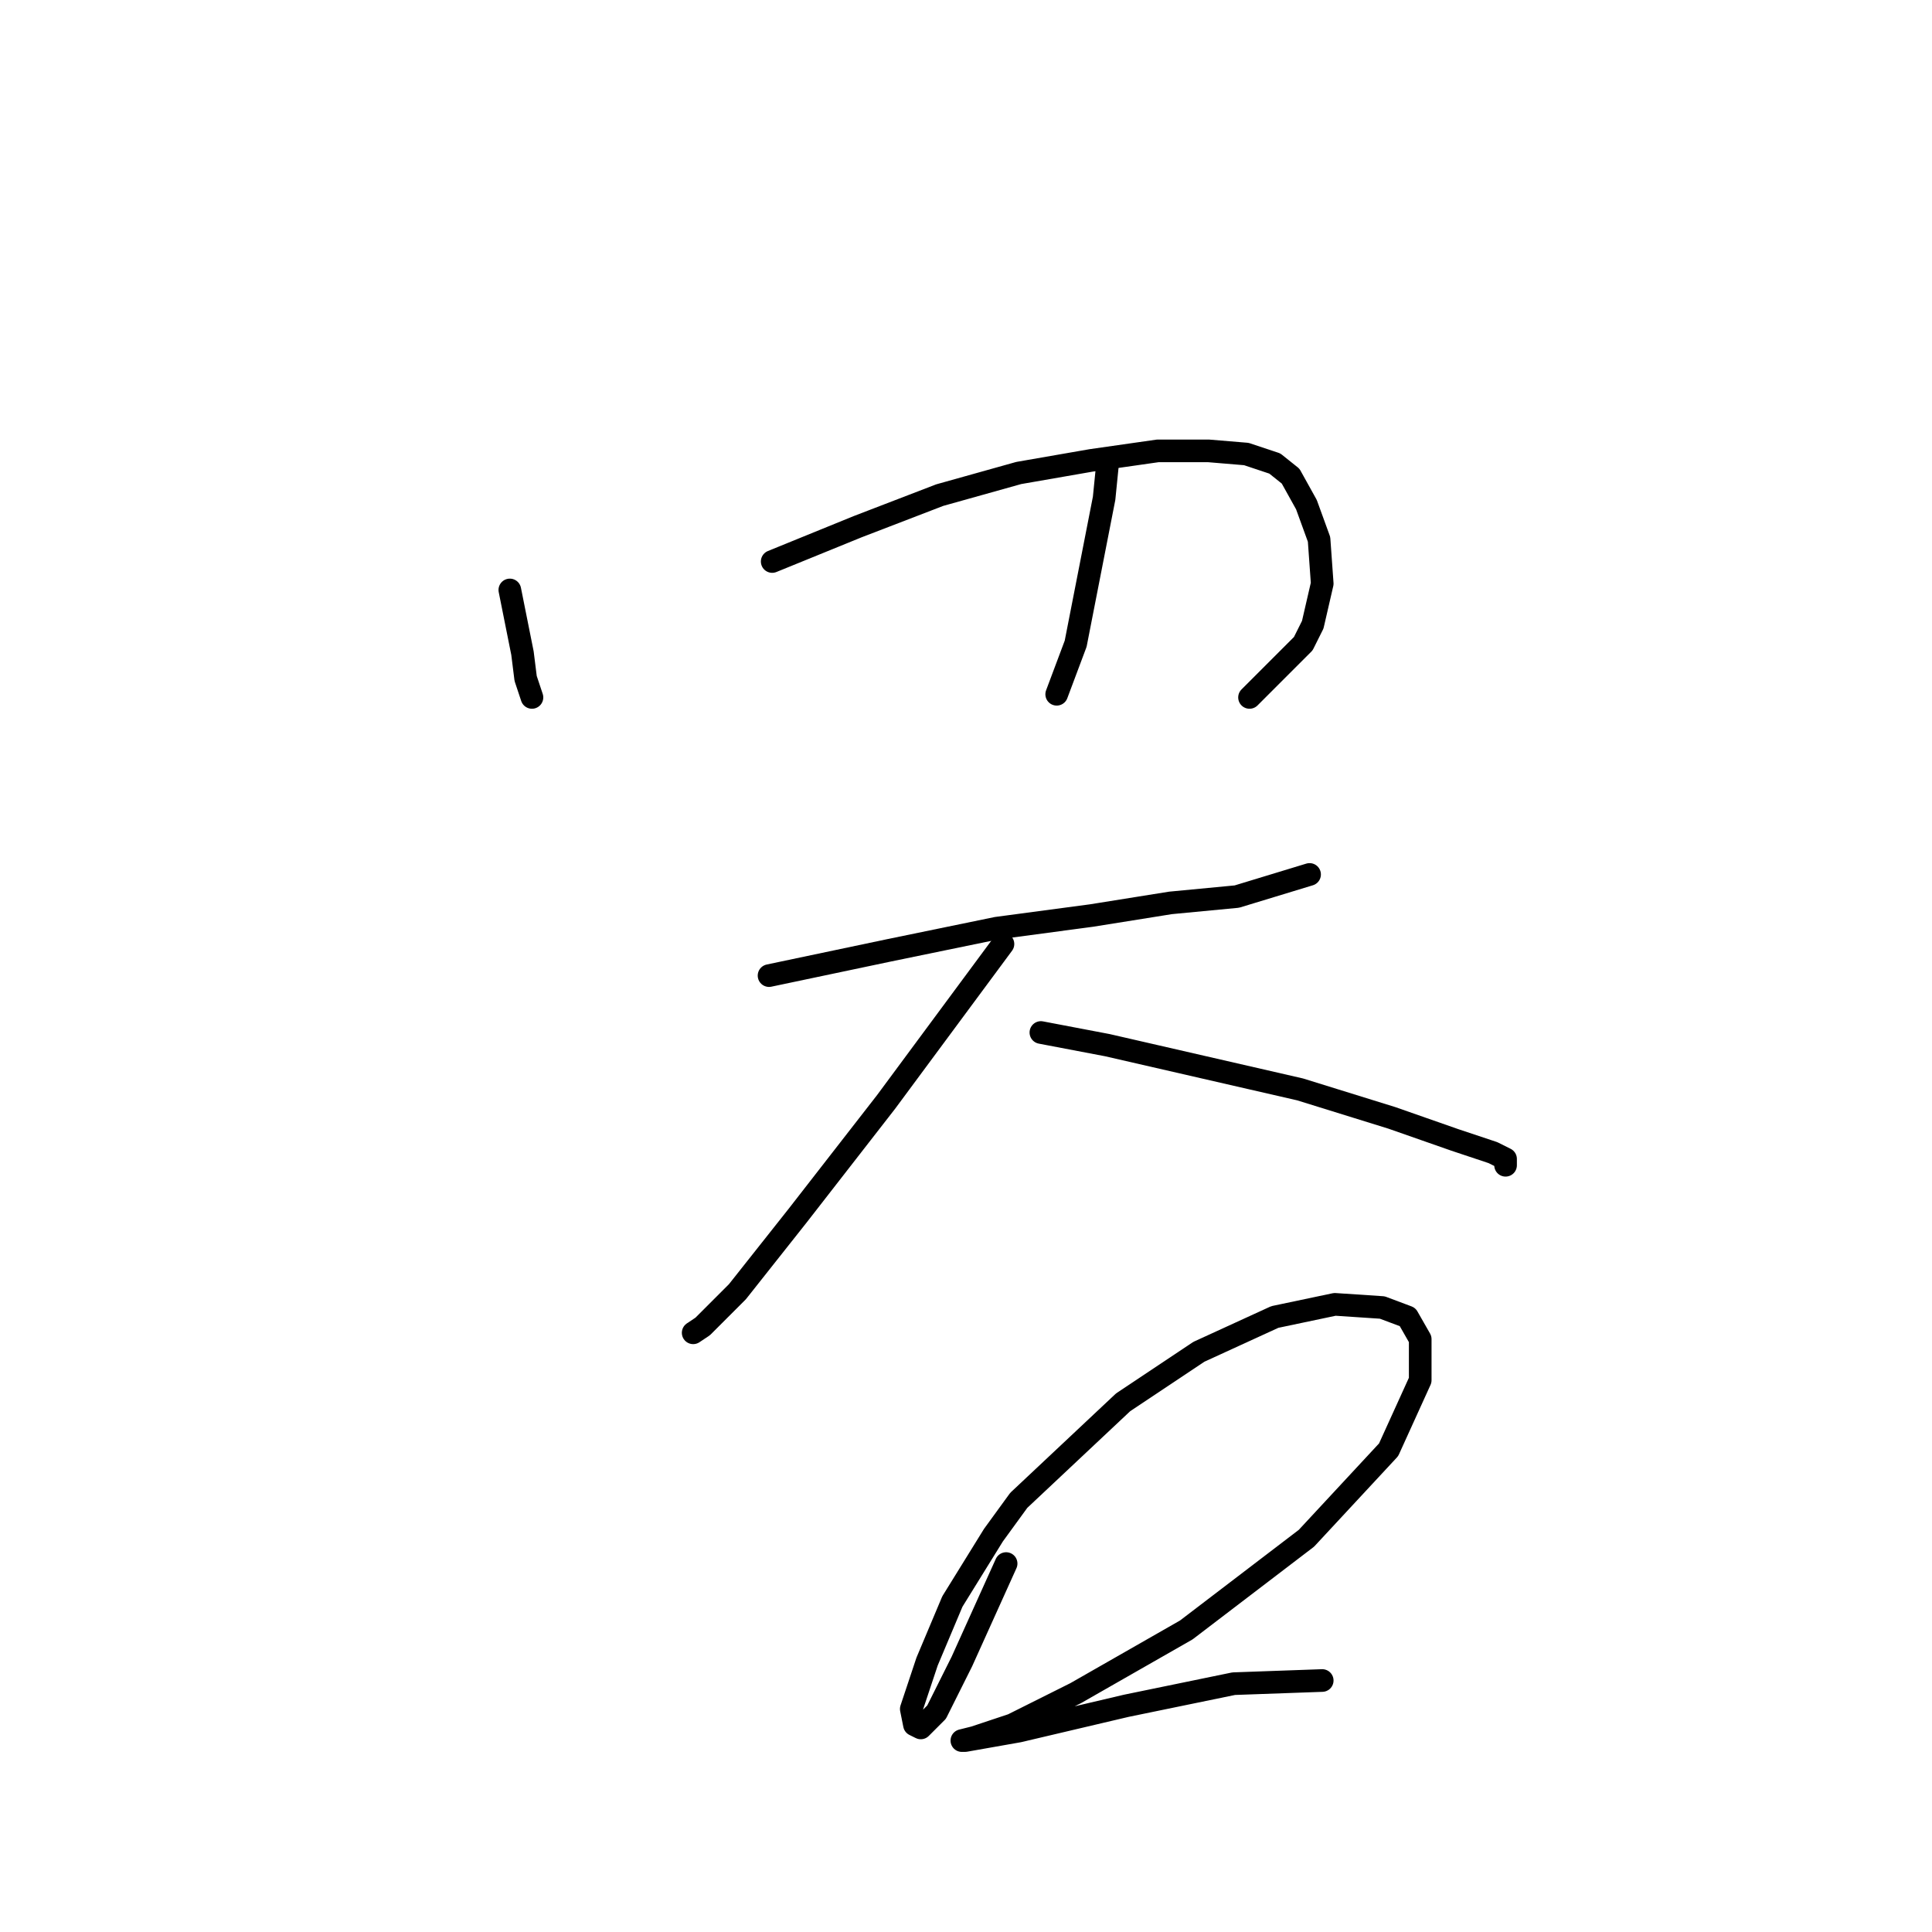 <?xml version="1.0" standalone="no"?>
    <svg width="256" height="256" xmlns="http://www.w3.org/2000/svg" version="1.1">
    <polyline stroke="black" stroke-width="3" stroke-linecap="round" fill="transparent" stroke-linejoin="round" points="67.555 78.172 69.231 86.549 69.65 89.9 70.487 92.413 70.487 92.413 " />
        <polyline stroke="black" stroke-width="3" stroke-linecap="round" fill="transparent" stroke-linejoin="round" points="102.32 74.402 113.63 69.795 124.52 65.606 134.991 62.674 144.625 60.999 153.421 59.742 160.123 59.742 165.149 60.161 168.919 61.418 171.013 63.093 173.107 66.863 174.783 71.47 175.201 77.334 173.945 82.78 172.688 85.293 165.568 92.413 165.568 92.413 " />
        <polyline stroke="black" stroke-width="3" stroke-linecap="round" fill="transparent" stroke-linejoin="round" points="146.719 61.837 146.3 66.025 142.531 85.293 140.018 91.994 140.018 91.994 " />
        <polyline stroke="black" stroke-width="3" stroke-linecap="round" fill="transparent" stroke-linejoin="round" points="101.902 129.273 117.818 125.922 132.059 122.99 144.625 121.314 155.096 119.639 163.892 118.801 173.526 115.869 173.526 115.869 " />
        <polyline stroke="black" stroke-width="3" stroke-linecap="round" fill="transparent" stroke-linejoin="round" points="132.897 125.084 117.399 146.027 105.671 161.106 97.713 171.158 93.106 175.766 91.849 176.603 91.849 176.603 " />
        <polyline stroke="black" stroke-width="3" stroke-linecap="round" fill="transparent" stroke-linejoin="round" points="137.923 136.812 146.719 138.487 172.269 144.351 184.416 148.121 192.793 151.053 197.82 152.729 199.495 153.566 199.495 154.404 199.495 154.404 " />
        <polyline stroke="black" stroke-width="3" stroke-linecap="round" fill="transparent" stroke-linejoin="round" points="133.316 207.18 127.452 220.164 124.101 226.866 122.007 228.96 121.169 228.542 120.75 226.447 122.844 220.164 126.195 212.206 131.64 203.41 134.991 198.803 148.813 185.818 158.866 179.116 168.919 174.509 176.877 172.834 183.16 173.252 186.511 174.509 188.186 177.441 188.186 182.886 183.997 192.101 173.107 203.829 157.191 215.976 142.531 224.353 134.154 228.542 129.127 230.217 127.452 230.636 127.871 230.636 134.991 229.379 149.232 226.028 163.474 223.096 175.201 222.677 175.201 222.677 " />
        </svg>